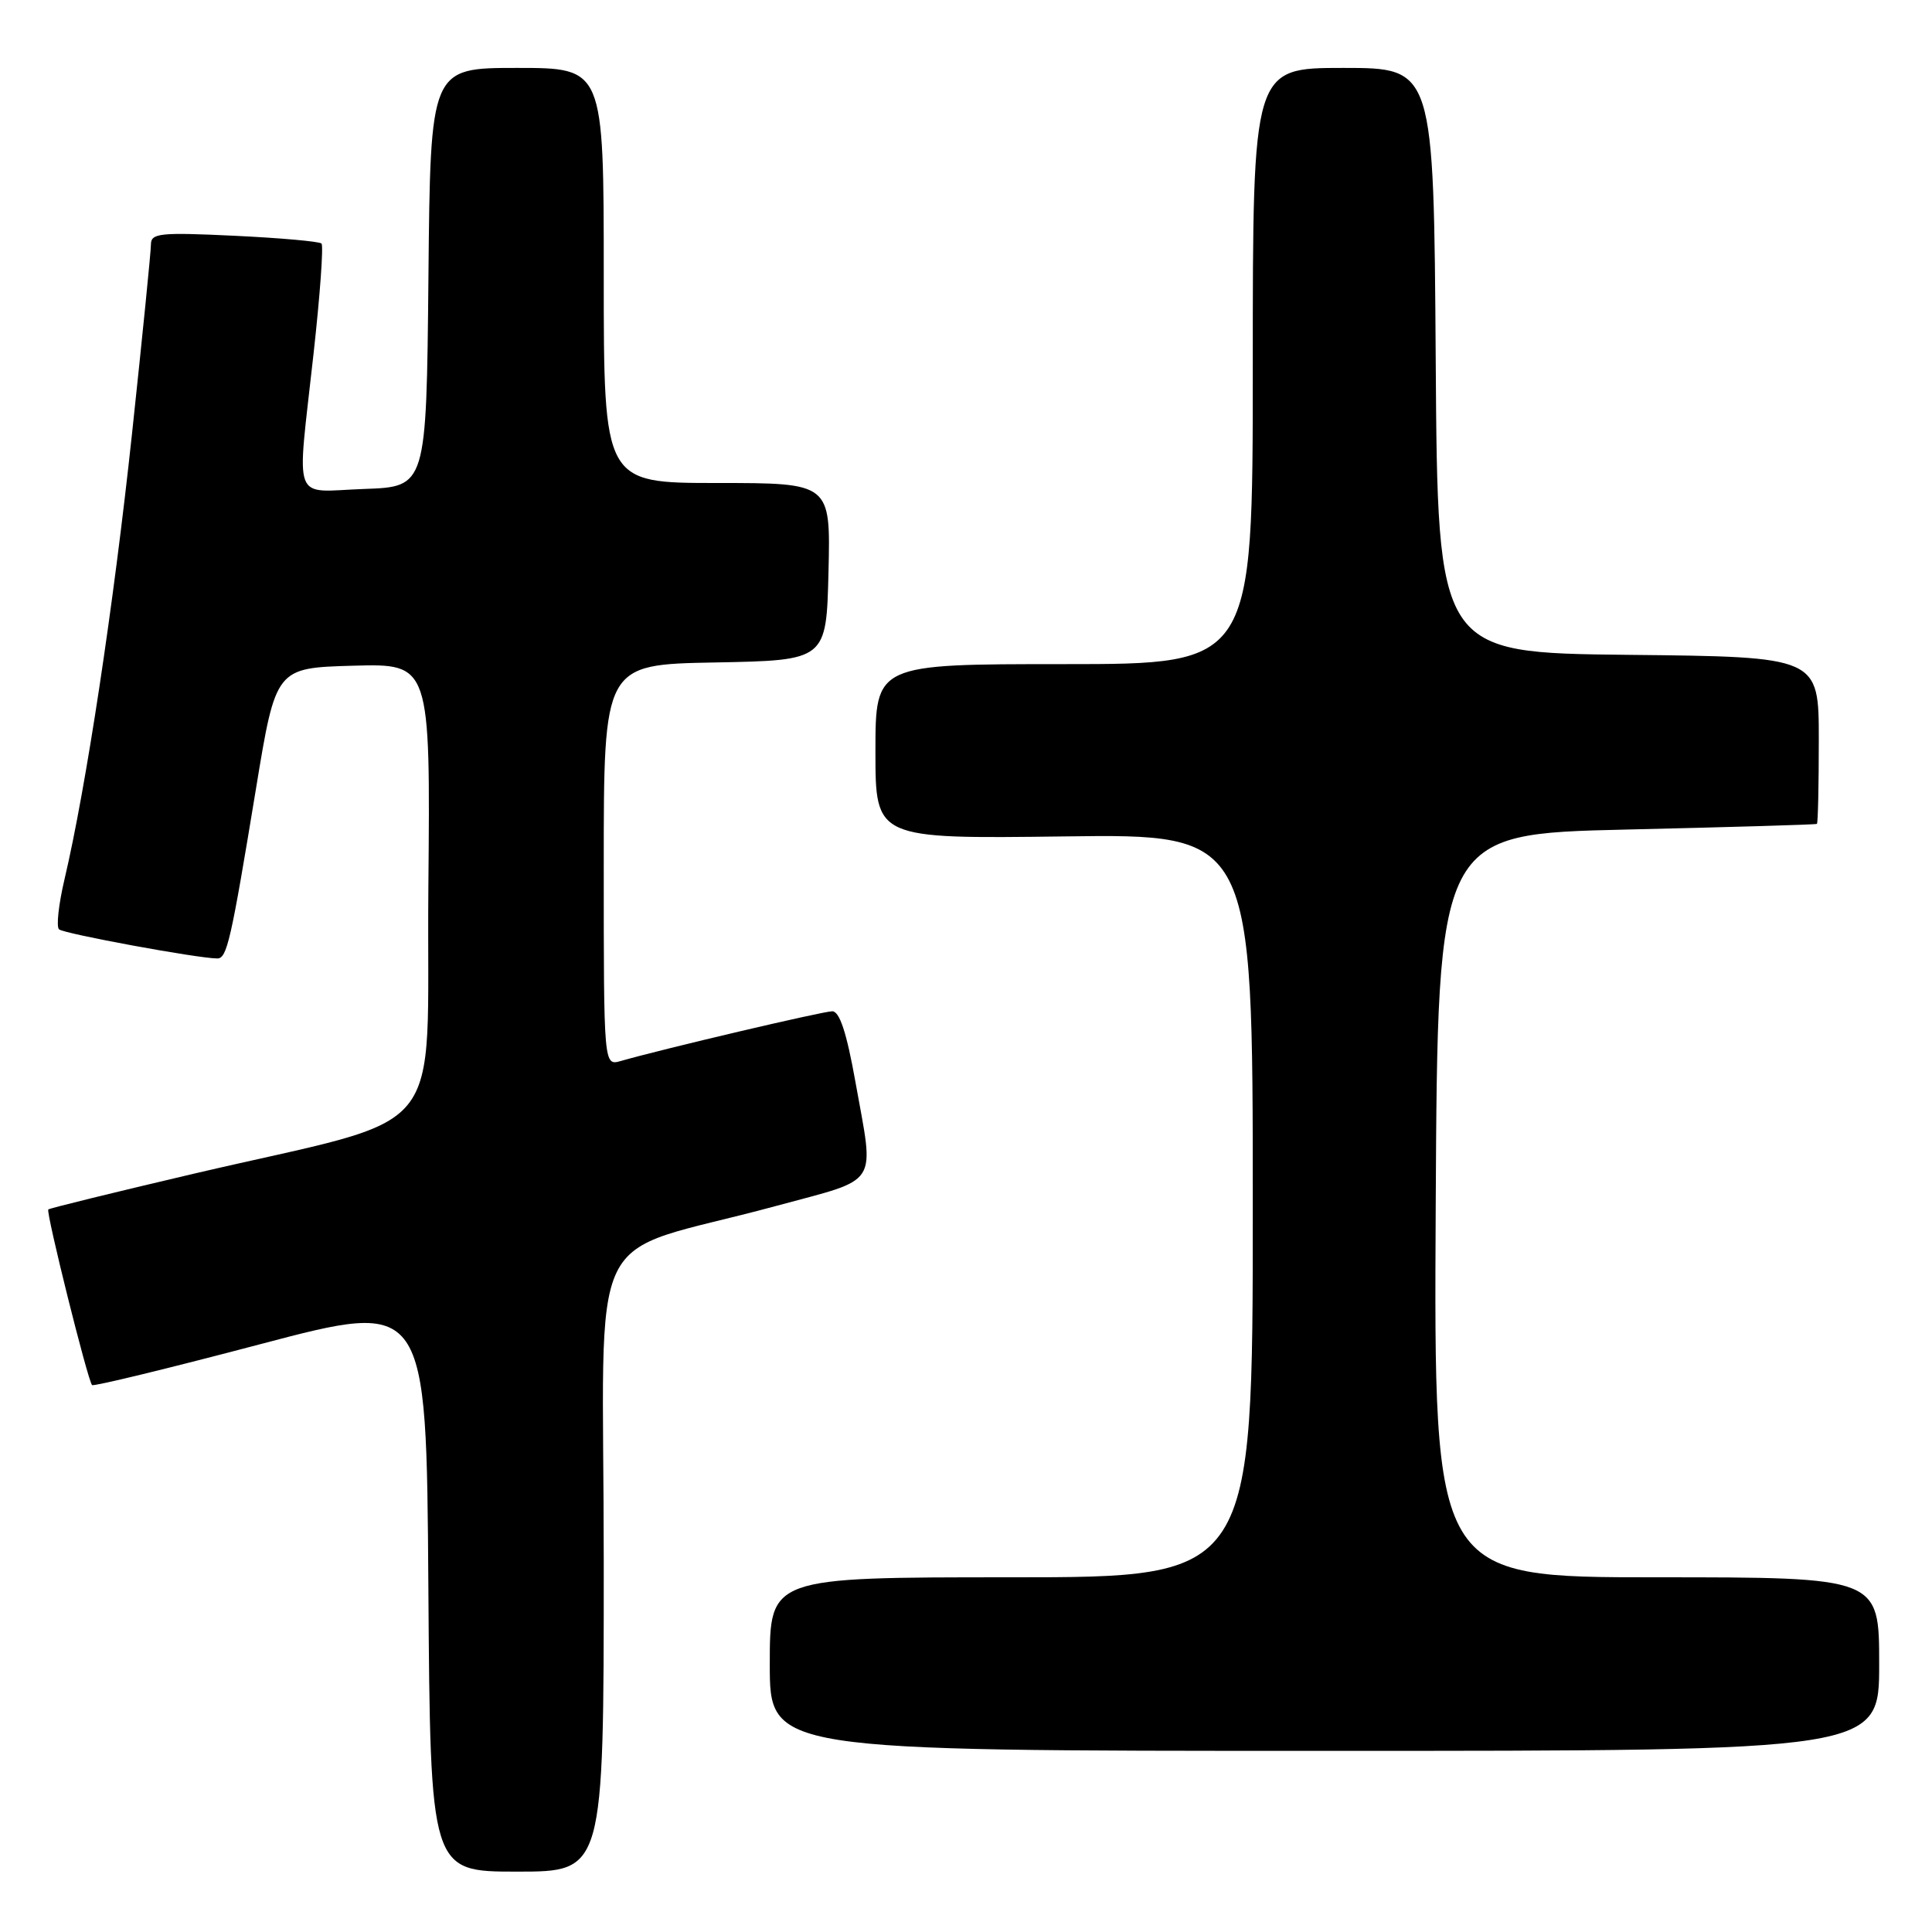 <?xml version="1.0" encoding="UTF-8" standalone="no"?>
<!DOCTYPE svg PUBLIC "-//W3C//DTD SVG 1.1//EN" "http://www.w3.org/Graphics/SVG/1.1/DTD/svg11.dtd" >
<svg xmlns="http://www.w3.org/2000/svg" xmlns:xlink="http://www.w3.org/1999/xlink" version="1.1" viewBox="0 0 256 256">
 <g >
 <path fill="currentColor"
d=" M 80.00 207.07 C 80.00 160.50 76.96 166.81 102.74 159.82 C 116.78 156.01 115.86 157.45 113.34 143.31 C 112.18 136.82 111.25 134.00 110.28 134.00 C 109.04 134.00 87.90 138.97 82.25 140.59 C 80.00 141.23 80.00 141.23 80.00 114.64 C 80.00 88.05 80.00 88.05 94.75 87.78 C 109.50 87.50 109.50 87.50 109.78 75.75 C 110.06 64.00 110.06 64.00 95.03 64.00 C 80.00 64.00 80.00 64.00 80.00 36.50 C 80.00 9.00 80.00 9.00 68.52 9.00 C 57.03 9.00 57.03 9.00 56.77 36.75 C 56.50 64.50 56.50 64.50 48.25 64.79 C 38.55 65.13 39.31 67.18 41.55 46.84 C 42.41 39.10 42.88 32.54 42.60 32.27 C 42.32 31.99 37.13 31.53 31.05 31.24 C 21.18 30.77 20.00 30.90 20.00 32.39 C 20.00 33.31 18.87 44.60 17.49 57.49 C 15.04 80.36 11.39 104.44 8.55 116.50 C 7.77 119.80 7.44 122.79 7.82 123.14 C 8.43 123.72 26.27 127.00 28.79 127.00 C 30.08 127.00 30.59 124.74 33.92 104.50 C 36.55 88.50 36.55 88.50 46.79 88.21 C 57.03 87.93 57.03 87.93 56.76 117.67 C 56.46 151.89 60.10 147.47 25.60 155.54 C 15.20 157.98 6.56 160.10 6.40 160.26 C 6.06 160.60 11.63 182.96 12.20 183.53 C 12.40 183.73 22.45 181.29 34.53 178.10 C 56.50 172.31 56.50 172.31 56.76 210.15 C 57.02 248.00 57.02 248.00 68.51 248.00 C 80.00 248.00 80.00 248.00 80.00 207.07 Z  M 249.00 220.50 C 249.00 209.00 249.00 209.00 219.49 209.00 C 189.98 209.00 189.98 209.00 190.24 159.75 C 190.50 110.50 190.50 110.50 215.50 109.92 C 229.25 109.60 240.61 109.27 240.75 109.17 C 240.89 109.08 241.00 104.06 241.00 98.02 C 241.00 87.03 241.00 87.03 215.75 86.77 C 190.50 86.50 190.50 86.50 190.24 47.75 C 189.98 9.00 189.98 9.00 177.99 9.00 C 166.00 9.00 166.00 9.00 166.00 48.50 C 166.00 88.00 166.00 88.00 141.00 88.00 C 116.00 88.00 116.00 88.00 116.00 99.58 C 116.00 111.15 116.00 111.15 141.00 110.83 C 166.00 110.50 166.00 110.50 166.00 159.75 C 166.00 209.00 166.00 209.00 134.00 209.00 C 102.00 209.00 102.00 209.00 102.00 220.50 C 102.00 232.00 102.00 232.00 175.50 232.00 C 249.00 232.00 249.00 232.00 249.00 220.50 Z "/>
</g>
</svg>